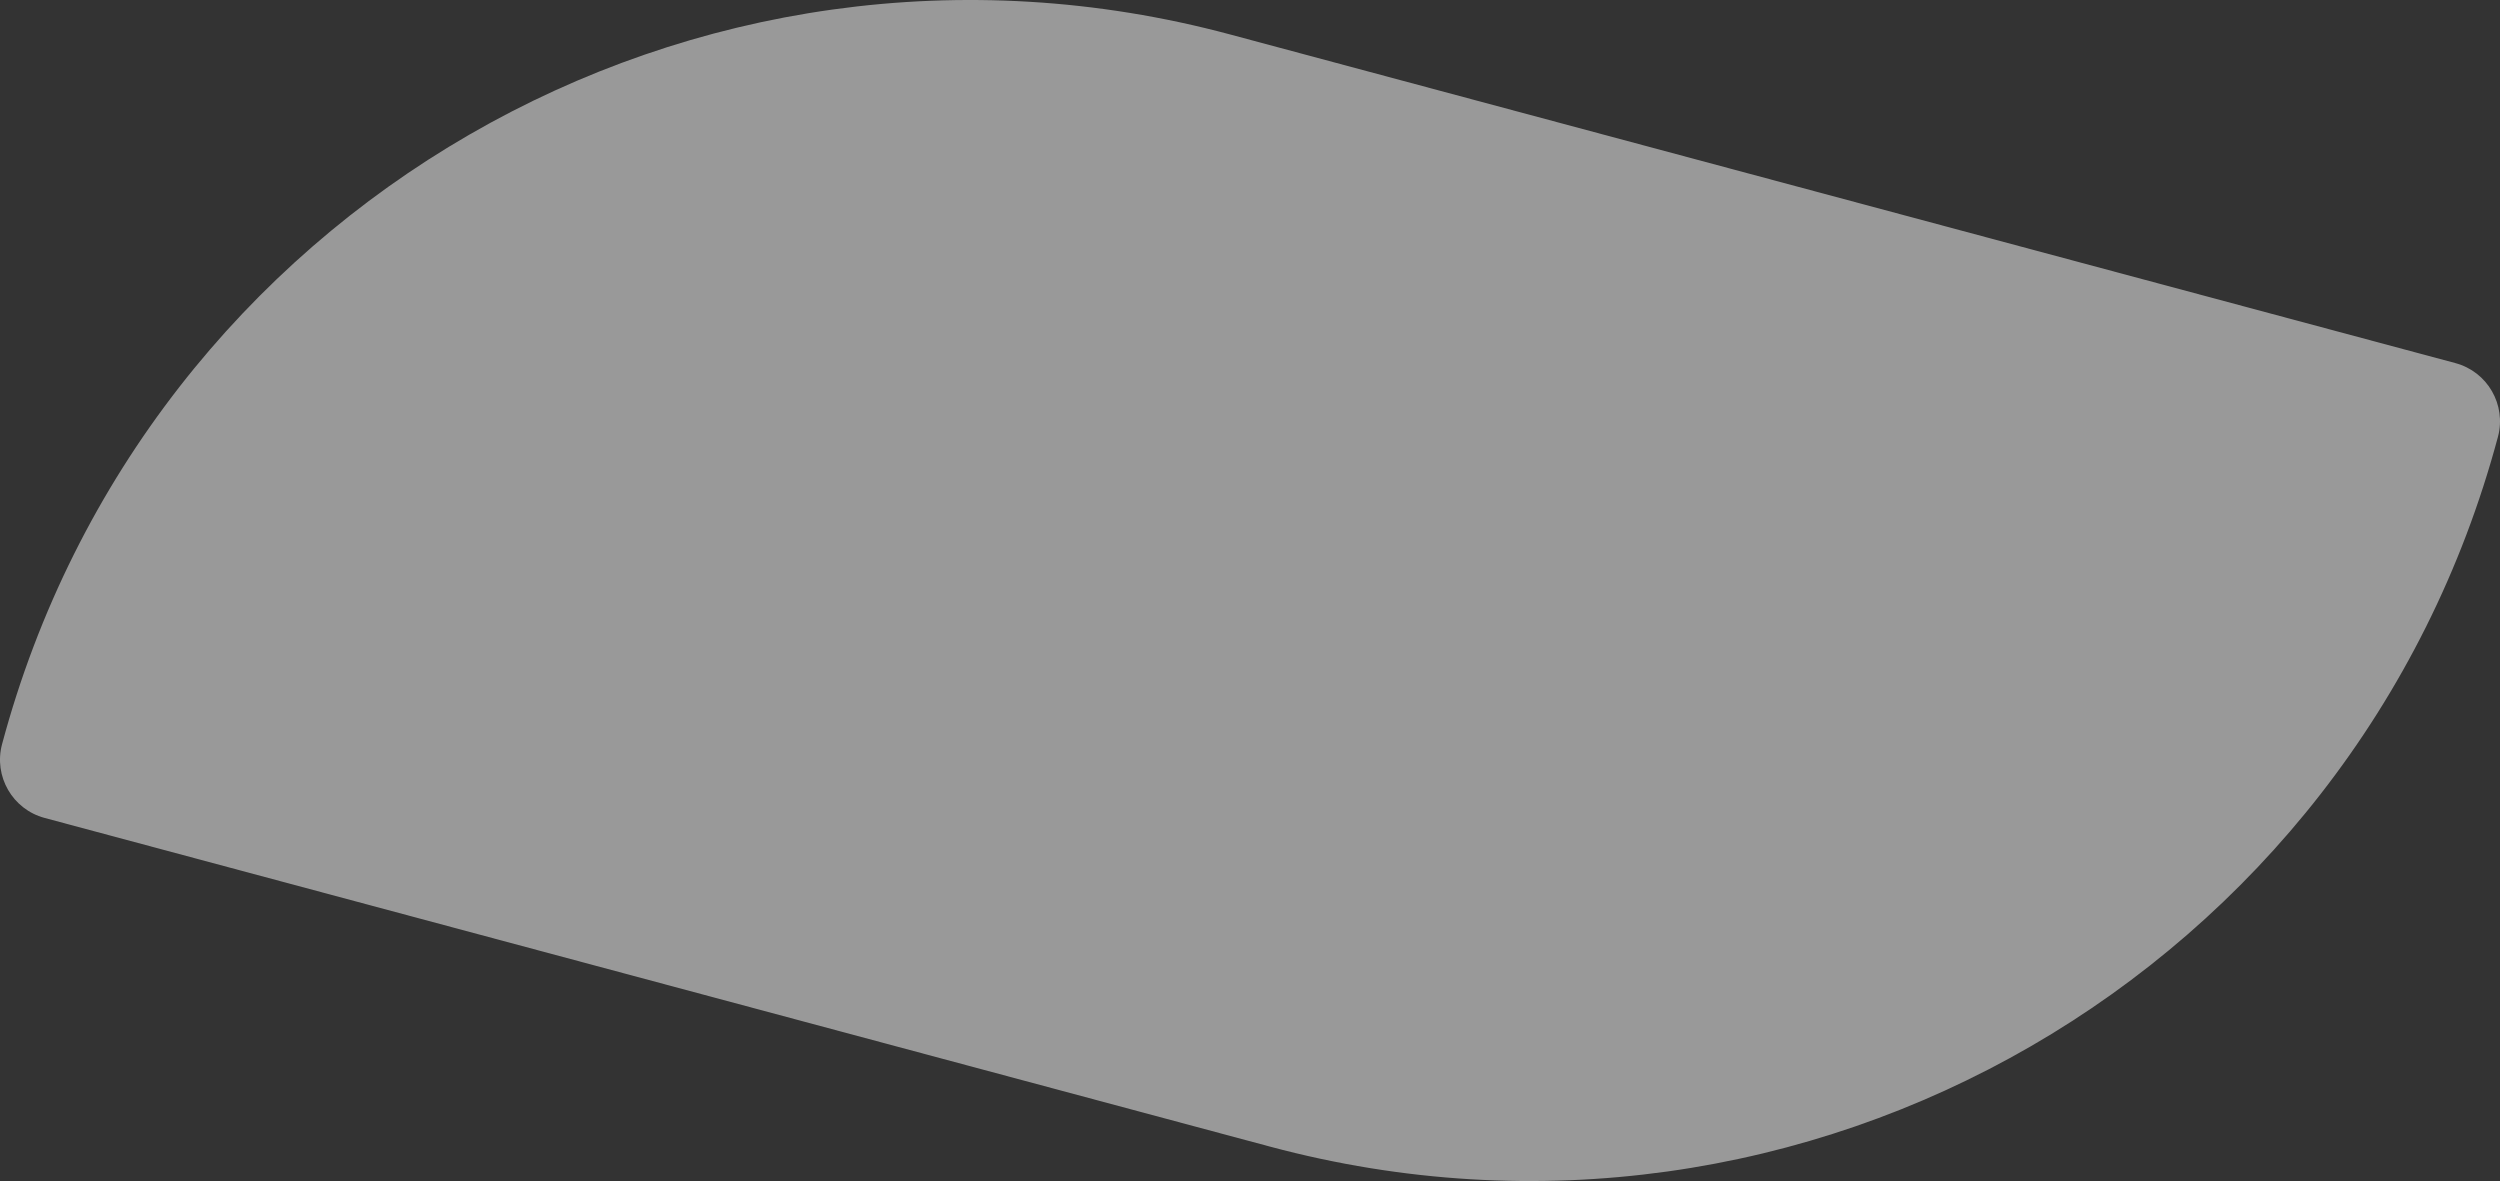 <svg width="870" height="411" viewBox="0 0 870 411" fill="none" xmlns="http://www.w3.org/2000/svg">
<rect x="0" y="0" width="870" height="411" fill="#333333" stroke="none"/>
<path opacity="0.5" d="M0.719 258.971C50.595 72.639 241.926 -37.939 428.068 11.988L854.478 126.361C865.646 129.357 872.274 140.849 869.281 152.029C819.405 338.361 628.074 448.939 441.932 399.012L15.522 284.639C4.354 281.643 -2.274 270.151 0.719 258.971Z" fill="white"/>
</svg>
